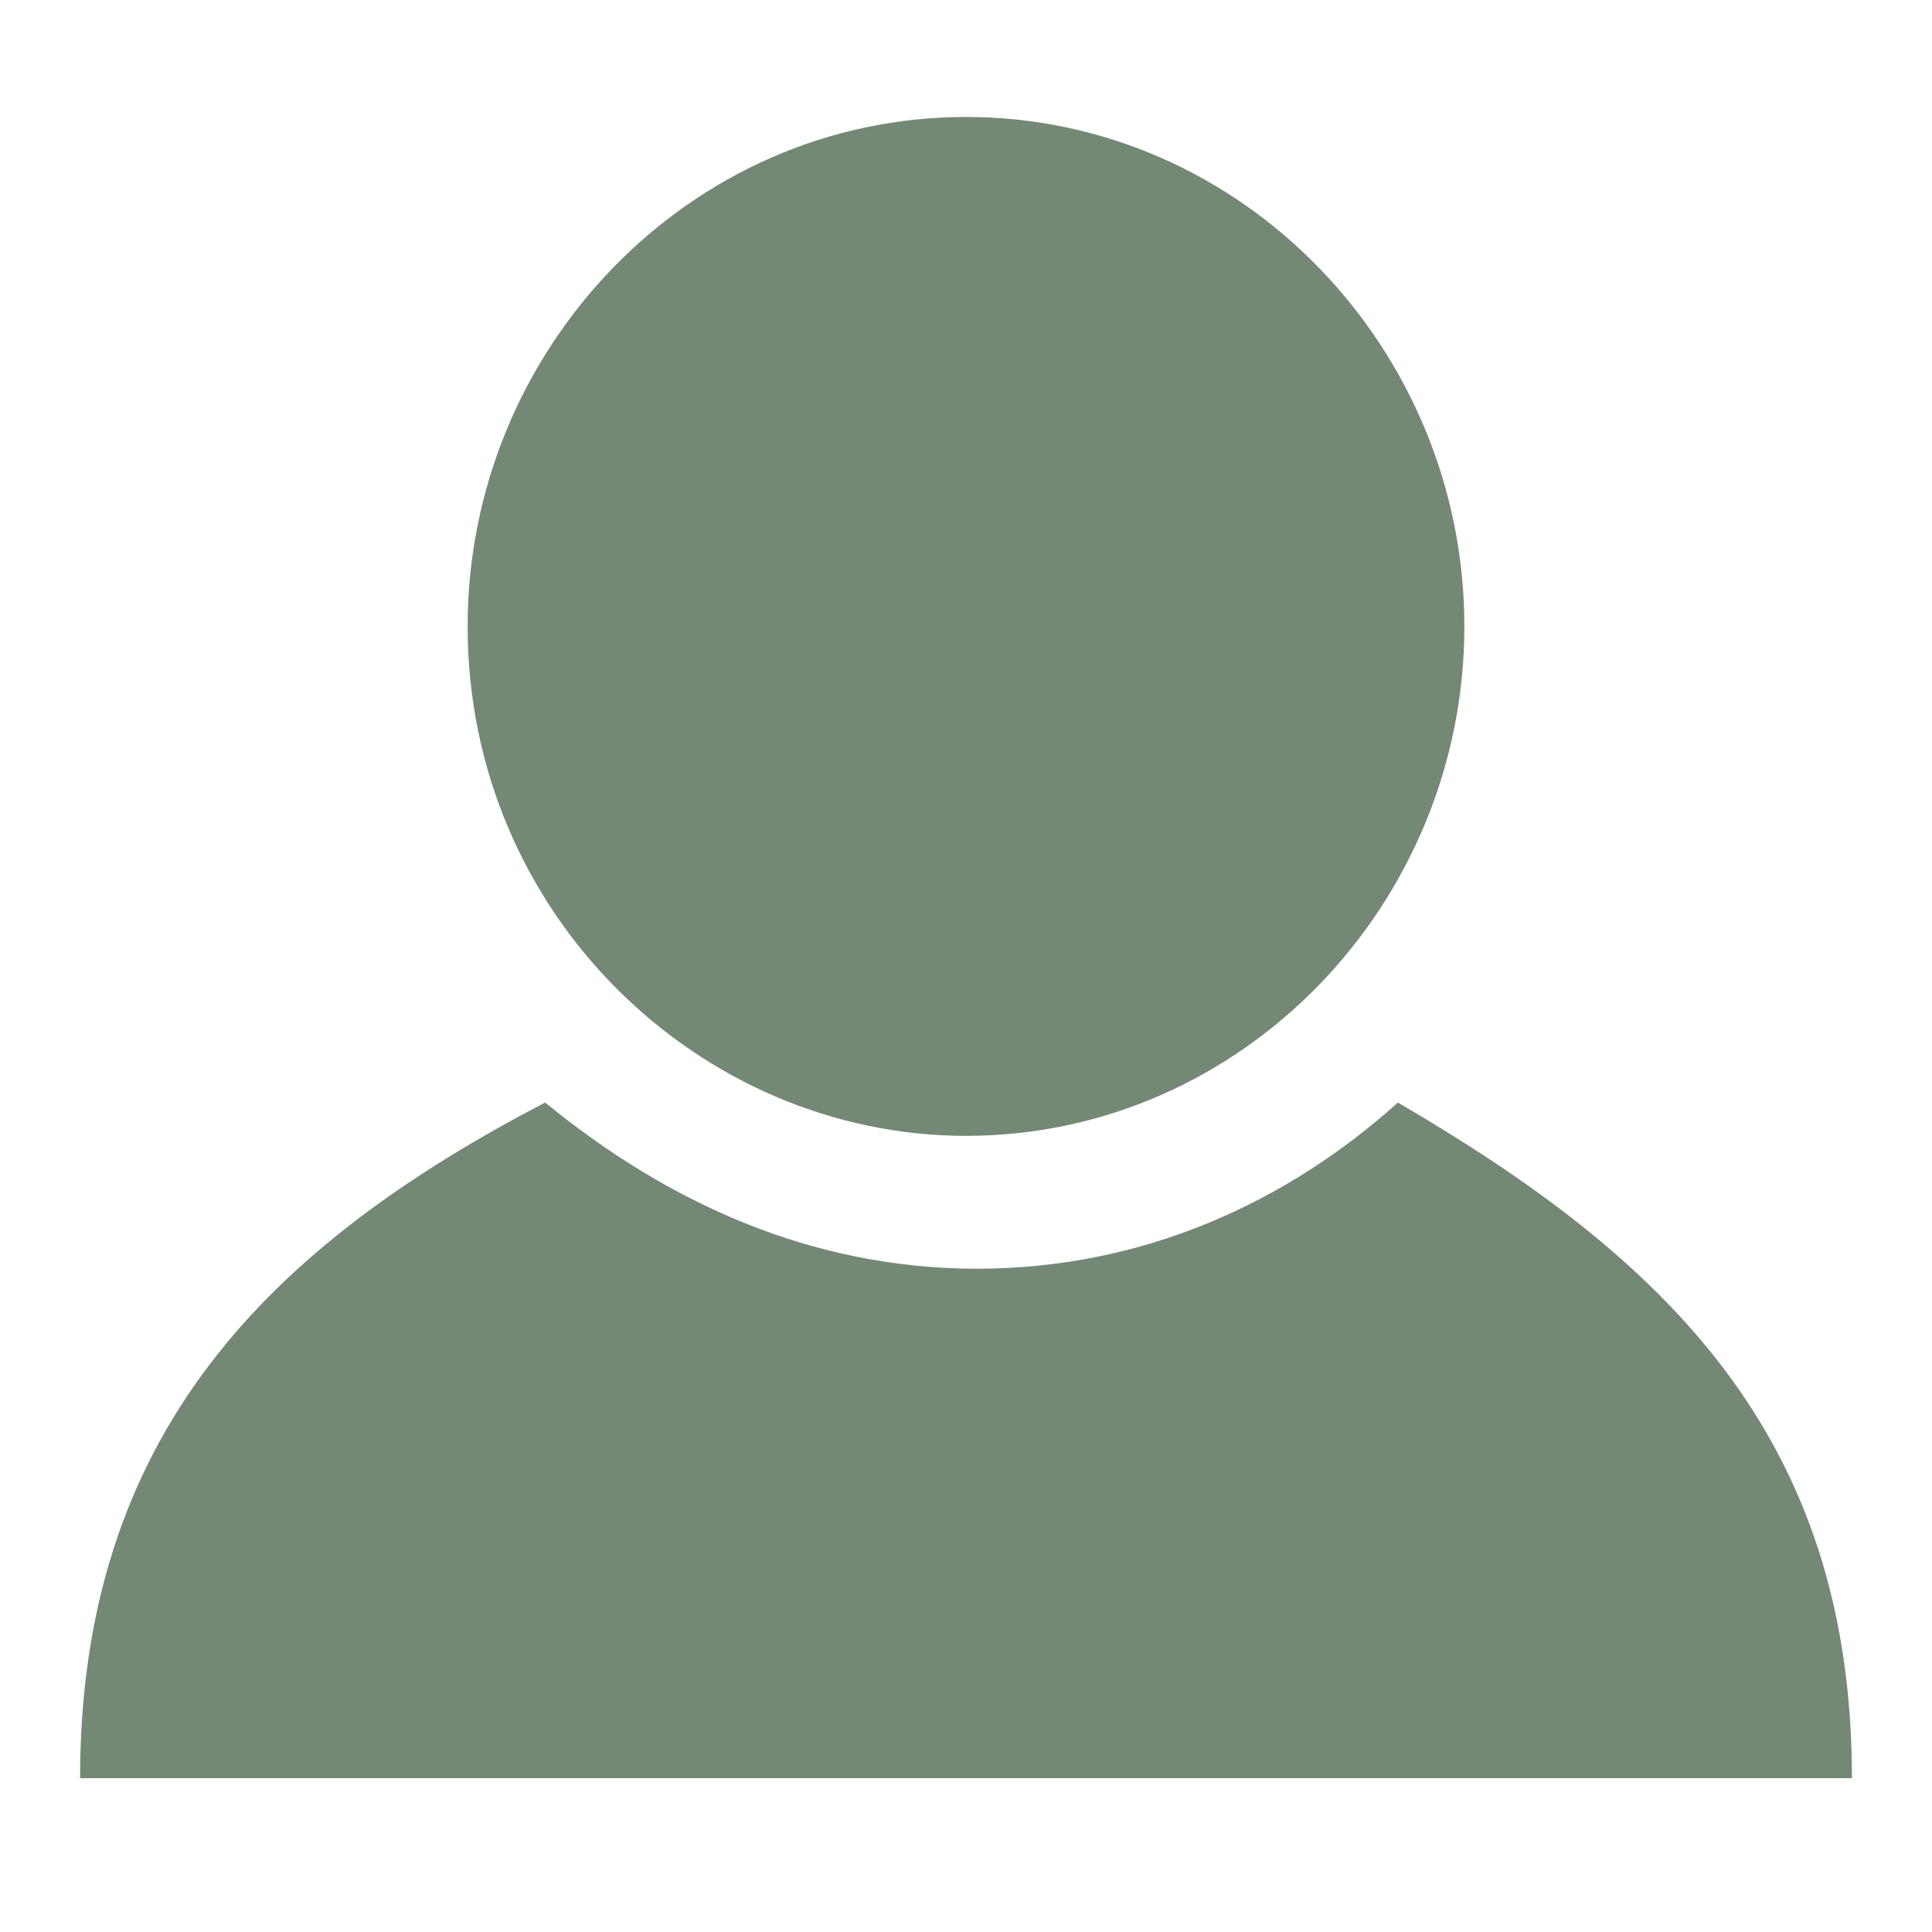 <svg xmlns="http://www.w3.org/2000/svg" viewBox="0 0 22 22" id="me" width="100%" height="100%"> <path fill='#738875' d="M15.918 12.555C14.657 13.69 13.018 14.447 11.126 14.447C9.235 14.447 7.595 13.69 6.208 12.555C3.055 14.195 0.912 16.338 0.912 20.248H21.088C21.088 16.338 18.945 14.321 15.918 12.555Z"></path> <path fill='#738875' d="M11 12.934C14.152 12.934 16.675 10.285 16.675 7.133C16.675 3.98 14.152 1.332 11 1.332C7.847 1.332 5.325 3.98 5.325 7.133C5.325 10.412 7.973 12.934 11 12.934Z"></path> </svg>